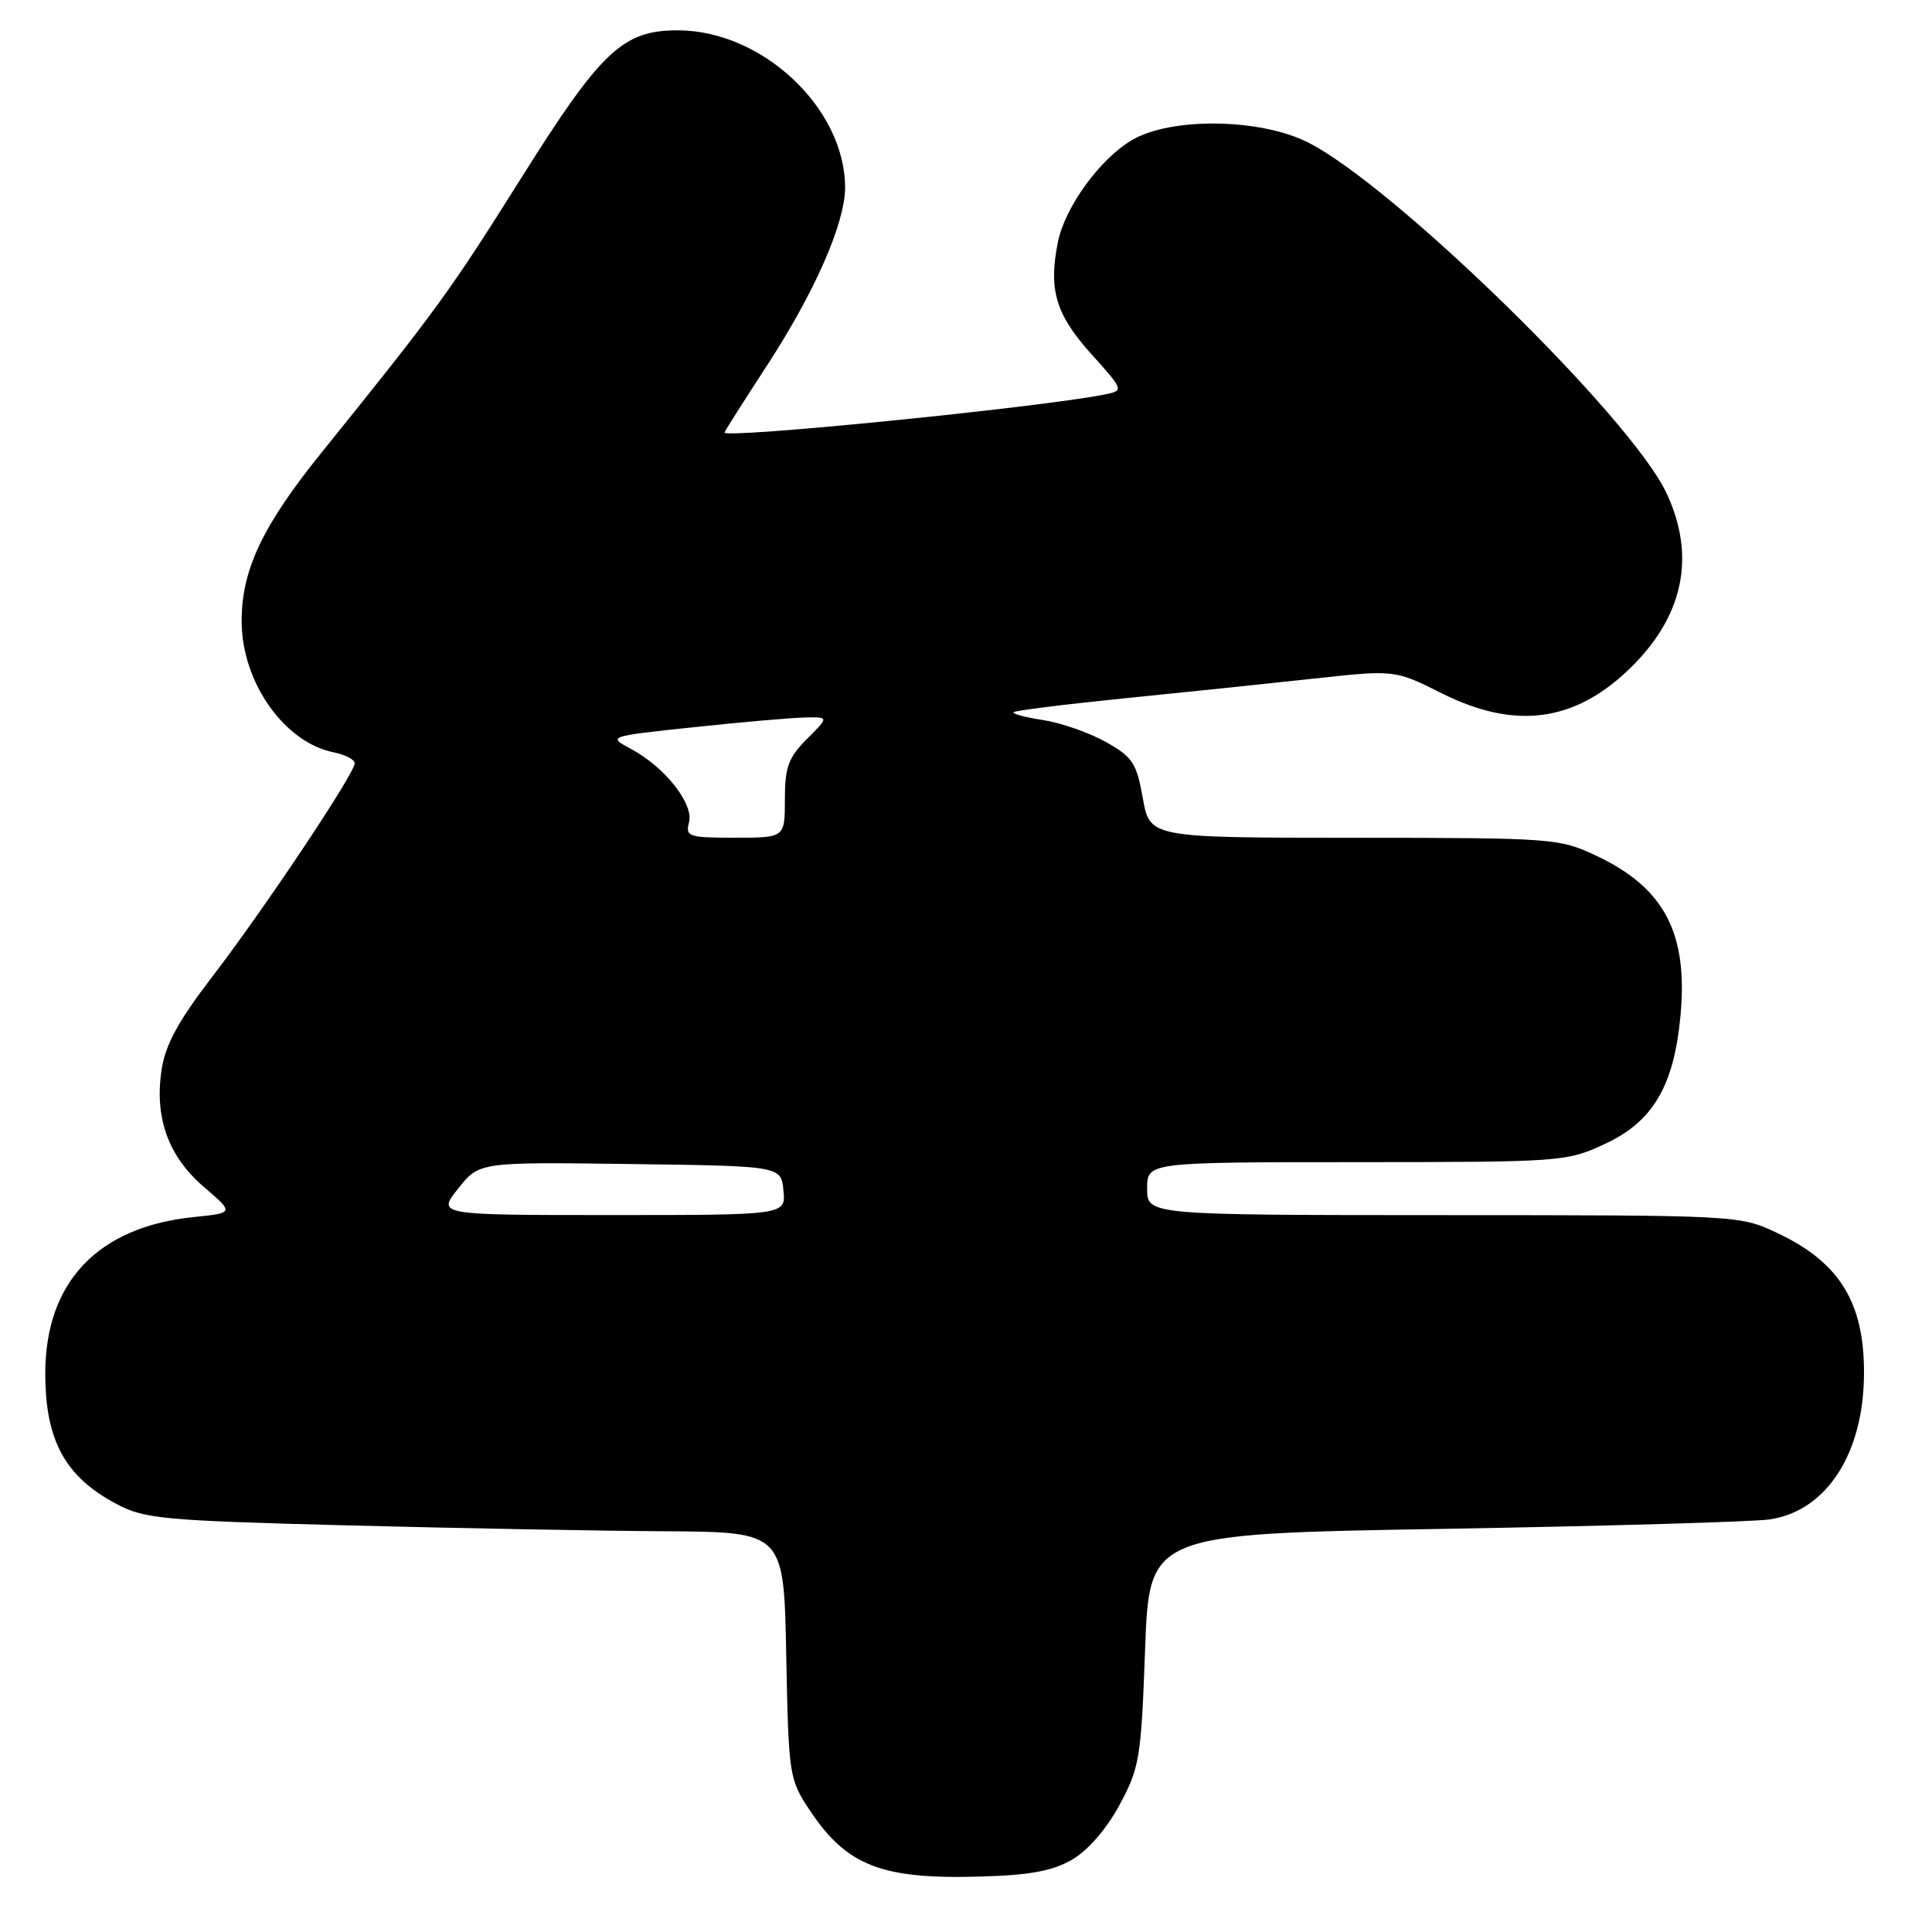 <?xml version="1.0" encoding="UTF-8" standalone="no"?>
<!DOCTYPE svg PUBLIC "-//W3C//DTD SVG 1.1//EN" "http://www.w3.org/Graphics/SVG/1.1/DTD/svg11.dtd" >
<svg xmlns="http://www.w3.org/2000/svg" xmlns:xlink="http://www.w3.org/1999/xlink" version="1.1" viewBox="0 0 256 256">
 <g >
 <path fill="currentColor"
d=" M 142.06 246.41 C 144.15 245.20 146.62 242.35 148.34 239.17 C 151.00 234.23 151.21 232.98 151.73 218.57 C 152.29 203.24 152.29 203.24 191.40 202.58 C 212.90 202.21 232.29 201.65 234.48 201.33 C 242.05 200.22 246.98 192.56 246.99 181.90 C 247.01 172.55 243.72 167.25 235.50 163.38 C 230.51 161.03 230.40 161.02 191.25 161.01 C 152.00 161.00 152.00 161.00 152.00 157.50 C 152.00 154.00 152.00 154.00 179.75 153.99 C 206.99 153.98 207.60 153.94 212.69 151.56 C 219.03 148.61 221.80 143.90 222.67 134.62 C 223.70 123.65 220.54 117.64 211.50 113.38 C 206.63 111.08 205.78 111.02 179.43 111.01 C 152.36 111.00 152.36 111.00 151.43 105.77 C 150.60 101.09 150.08 100.30 146.50 98.30 C 144.30 97.07 140.57 95.77 138.20 95.41 C 135.84 95.05 134.08 94.58 134.30 94.37 C 134.52 94.15 141.18 93.32 149.10 92.52 C 157.02 91.73 168.30 90.55 174.16 89.91 C 184.82 88.75 184.82 88.75 191.07 91.88 C 200.72 96.70 208.54 95.70 215.84 88.70 C 223.07 81.76 224.78 73.76 220.81 65.32 C 216.07 55.24 184.45 24.36 173.17 18.80 C 166.81 15.67 155.13 15.54 150.01 18.55 C 145.76 21.04 141.11 27.44 140.18 32.07 C 138.91 38.36 139.88 41.65 144.54 46.84 C 148.97 51.76 148.97 51.76 146.23 52.30 C 137.46 54.02 96.00 58.16 96.00 57.31 C 96.00 57.18 98.51 53.22 101.58 48.51 C 107.99 38.68 112.01 29.50 111.98 24.77 C 111.91 14.30 101.03 4.08 89.90 4.02 C 82.53 3.99 79.69 6.67 69.00 23.69 C 59.65 38.58 57.78 41.16 42.67 59.89 C 34.74 69.71 31.98 75.55 32.02 82.43 C 32.07 90.43 37.69 98.39 44.22 99.69 C 45.75 100.00 47.00 100.65 47.00 101.14 C 47.00 102.49 35.03 120.42 28.14 129.40 C 23.61 135.31 21.91 138.43 21.41 141.75 C 20.45 148.13 22.31 153.25 27.04 157.30 C 31.03 160.72 31.03 160.72 25.64 161.27 C 12.94 162.58 6.00 169.90 6.00 182.00 C 6.00 190.88 8.64 195.71 15.50 199.32 C 19.16 201.26 21.72 201.49 46.00 202.12 C 60.58 202.50 79.56 202.85 88.18 202.90 C 103.87 203.00 103.87 203.00 104.18 219.33 C 104.49 235.21 104.57 235.77 107.25 239.80 C 112.19 247.26 116.80 249.05 130.06 248.65 C 136.46 248.47 139.50 247.90 142.06 246.41 Z  M 60.71 157.49 C 63.50 153.97 63.50 153.97 83.50 154.24 C 103.50 154.50 103.50 154.50 103.81 157.75 C 104.13 161.00 104.13 161.00 81.02 161.00 C 57.91 161.00 57.91 161.00 60.71 157.49 Z  M 91.30 108.97 C 91.94 106.51 88.11 101.65 83.63 99.25 C 80.50 97.57 80.50 97.57 92.00 96.35 C 98.33 95.68 104.93 95.10 106.67 95.07 C 109.85 95.00 109.85 95.00 106.92 97.92 C 104.46 100.39 104.00 101.65 104.00 105.92 C 104.00 111.00 104.00 111.00 97.38 111.00 C 91.23 111.00 90.80 110.86 91.30 108.97 Z "/>
</g>
</svg>